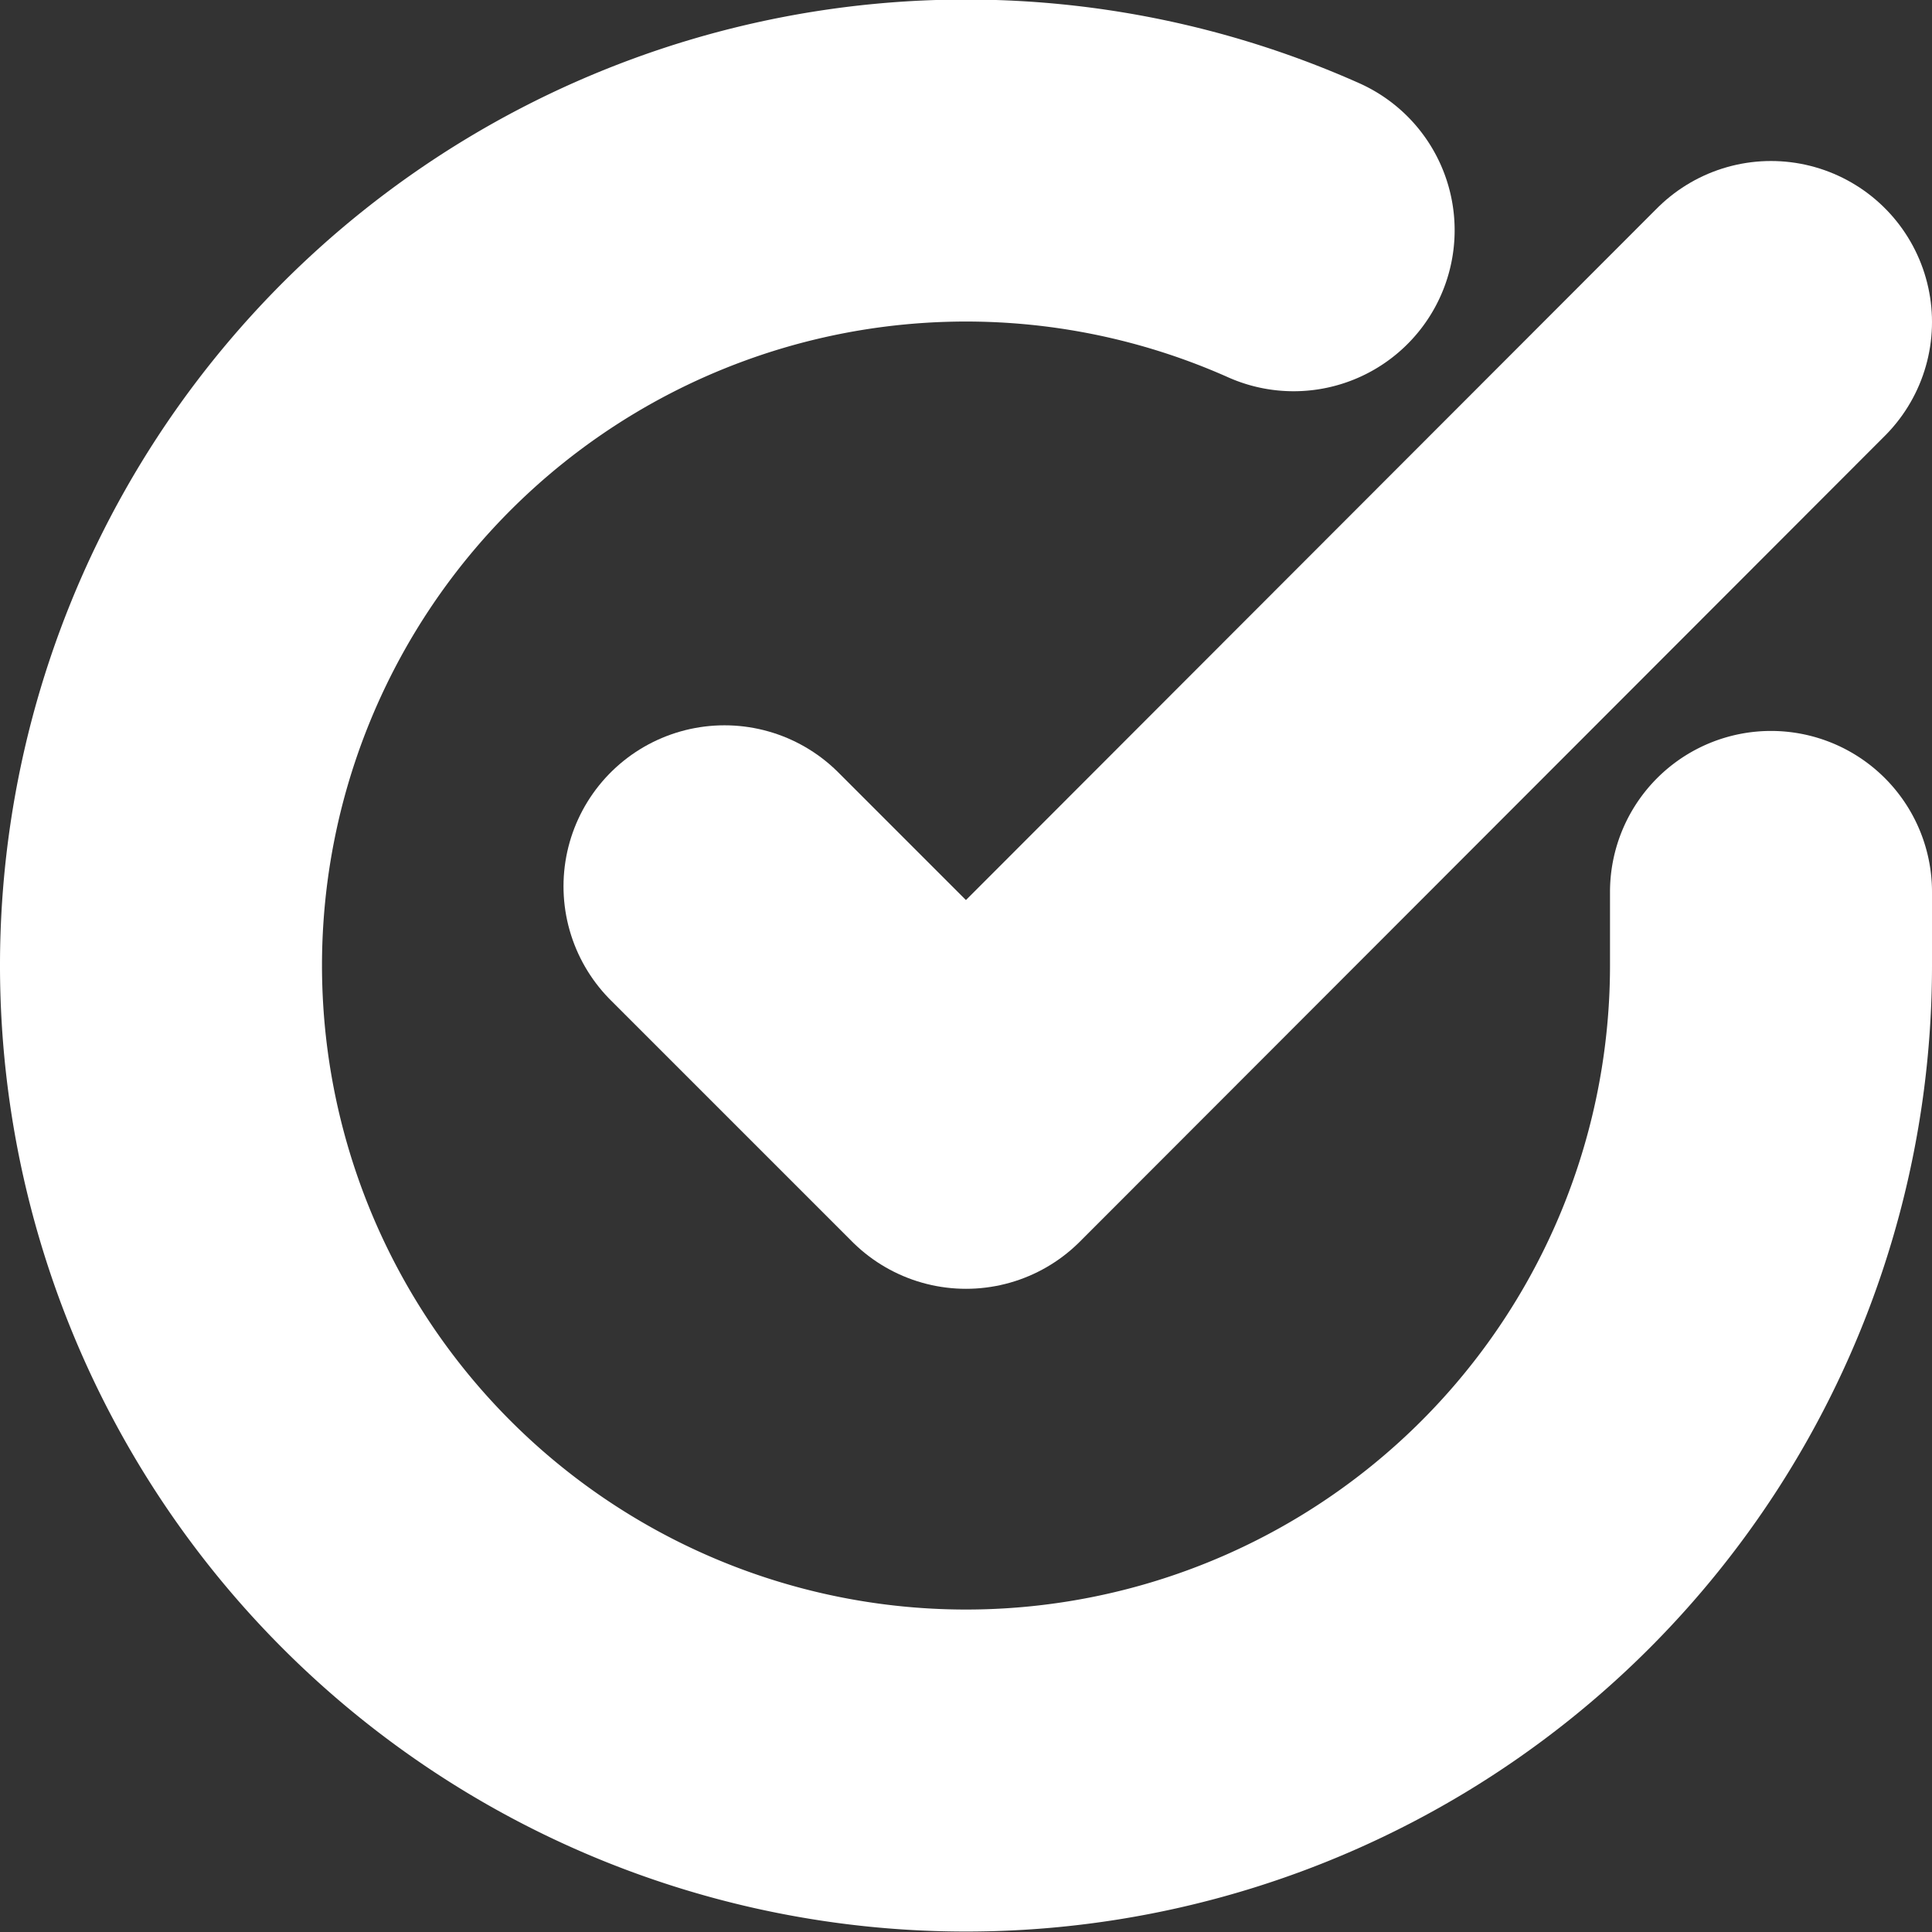 <svg
  xmlns="http://www.w3.org/2000/svg"
  viewBox="0 0 24 24"
  width="15"
  height="15"
  fill="none"
  stroke="#fff"
  stroke-width="4"
  stroke-linecap="round"
  stroke-linejoin="round"
  class="feather feather-check-circle"
>
  <rect x="0" y="0" width="24" height="24" fill="#333333" stroke="none"/>
  <path d="M22 11.08V12a10 10 0 1 1-5.93-9.14" id="id_103"></path>
  <polyline points="22 4 12 14.01 9 11.01" id="id_104"></polyline>
</svg>